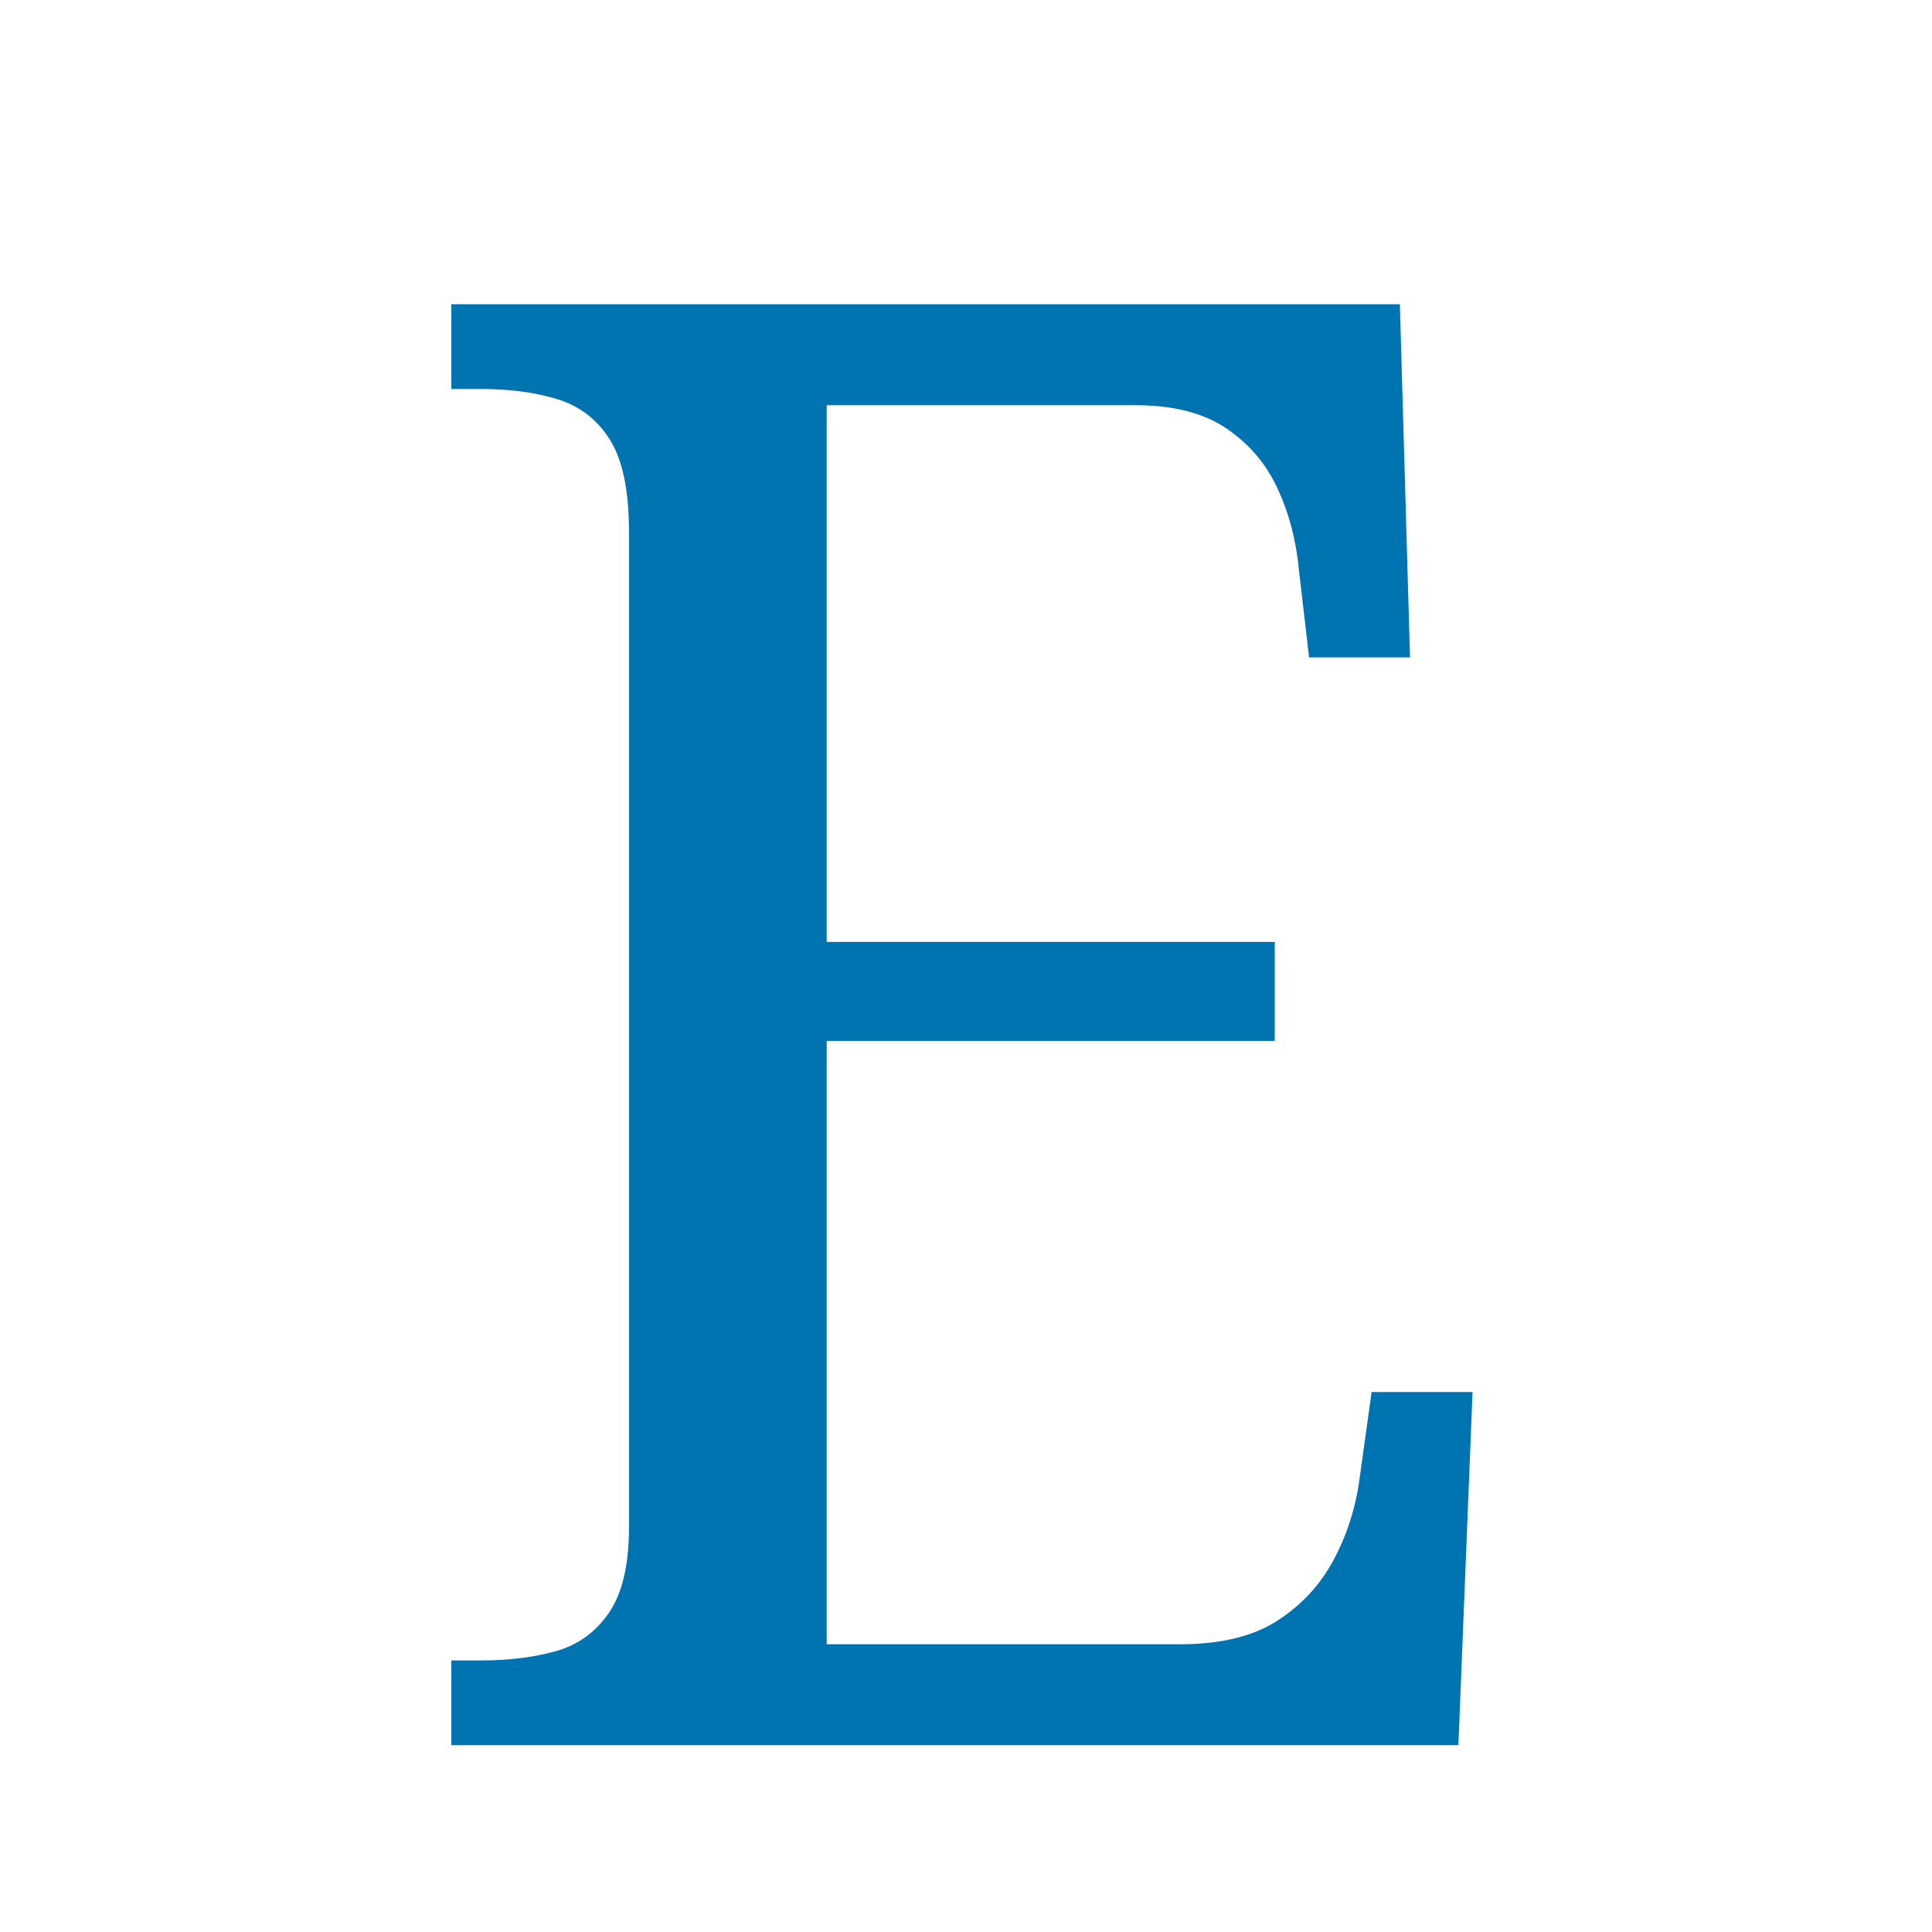 <svg xmlns="http://www.w3.org/2000/svg" xmlns:xlink="http://www.w3.org/1999/xlink" width="500" zoomAndPan="magnify" viewBox="0 0 375 375" height="500" preserveAspectRatio="xMidYMid meet" version="1.0"><defs><g/></defs><g fill="#0074b0" fill-opacity="1"><g transform="translate(74.291, 338.741)"><g><path d="M 13.312 0 L 13.312 -16.453 L 19.188 -16.453 C 24.414 -16.453 29.18 -17.039 33.484 -18.219 C 37.797 -19.395 41.258 -21.875 43.875 -25.656 C 46.488 -29.445 47.797 -35 47.797 -42.312 L 47.797 -235.422 C 47.797 -243.516 46.551 -249.52 44.062 -253.438 C 41.582 -257.352 38.188 -259.961 33.875 -261.266 C 29.57 -262.578 24.676 -263.234 19.188 -263.234 L 13.312 -263.234 L 13.312 -279.688 L 197.422 -279.688 L 199.391 -211.141 L 179.797 -211.141 L 177.844 -227.984 C 177.32 -233.723 175.945 -239.008 173.719 -243.844 C 171.5 -248.676 168.172 -252.594 163.734 -255.594 C 159.297 -258.594 153.422 -260.094 146.109 -260.094 L 86.172 -260.094 L 86.172 -155.906 L 173.141 -155.906 L 173.141 -136.703 L 86.172 -136.703 L 86.172 -19.594 L 154.734 -19.594 C 162.566 -19.594 168.832 -21.094 173.531 -24.094 C 178.227 -27.094 181.883 -31.008 184.5 -35.844 C 187.113 -40.676 188.812 -45.961 189.594 -51.703 L 191.938 -68.547 L 211.531 -68.547 L 208.781 0 Z M 13.312 0 "/></g></g></g></svg>